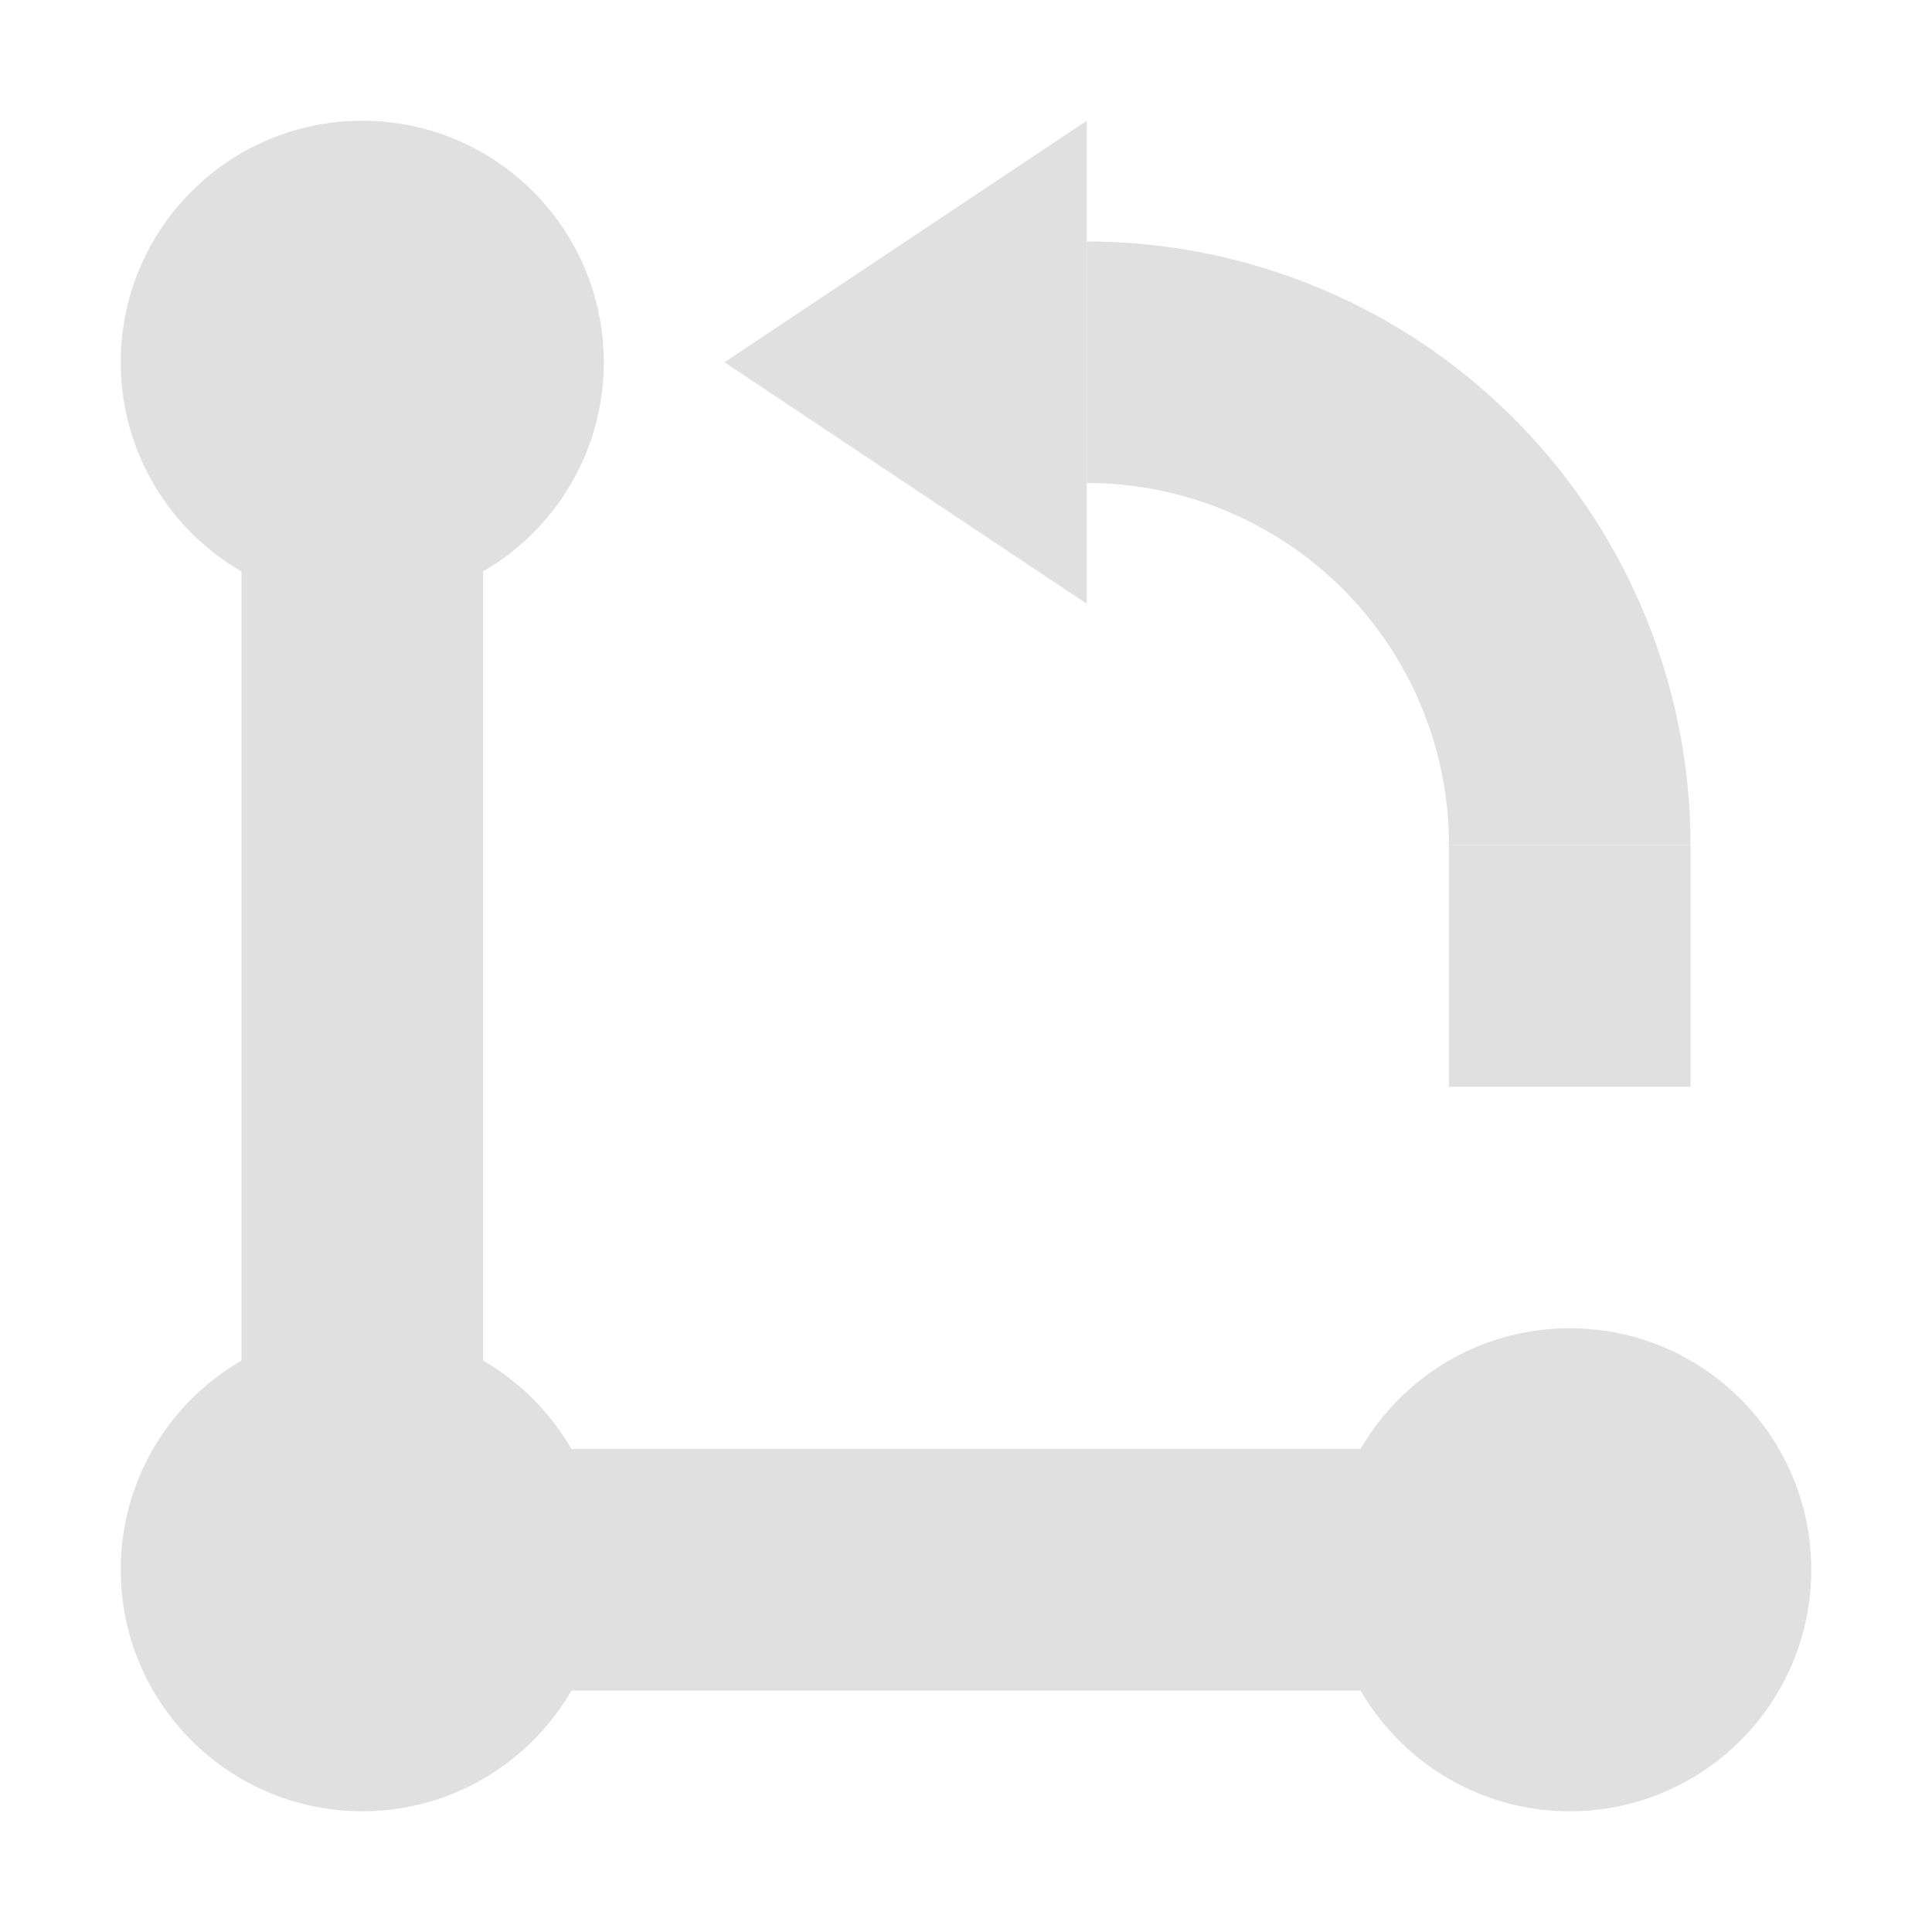 <svg xmlns="http://www.w3.org/2000/svg" xmlns:svg="http://www.w3.org/2000/svg" id="svg2" width="16" height="16" version="1.1" viewBox="0 0 16 16"><g id="layer1" transform="translate(0,-1036.362)"><circle id="circle4277" cx="3" cy="1049.362" r="2" style="opacity:1;fill:#e0e0e0;fill-opacity:1;stroke:none;stroke-width:2;stroke-linecap:butt;stroke-linejoin:round;stroke-miterlimit:4;stroke-dasharray:none;stroke-dashoffset:0;stroke-opacity:1"/><circle style="opacity:1;fill:#e0e0e0;fill-opacity:1;stroke:none;stroke-width:2;stroke-linecap:butt;stroke-linejoin:round;stroke-miterlimit:4;stroke-dasharray:none;stroke-dashoffset:0;stroke-opacity:1" id="circle4279" cx="3" cy="1039.362" r="2"/><circle style="opacity:1;fill:#e0e0e0;fill-opacity:1;stroke:none;stroke-width:2;stroke-linecap:butt;stroke-linejoin:round;stroke-miterlimit:4;stroke-dasharray:none;stroke-dashoffset:0;stroke-opacity:1" id="circle4281" cx="13" cy="1049.362" r="2"/><path style="fill:none;fill-rule:evenodd;stroke:#e0e0e0;stroke-width:2;stroke-linecap:butt;stroke-linejoin:miter;stroke-opacity:1;stroke-miterlimit:4;stroke-dasharray:none" id="path4287" d="m 3,1039.362 0,10 10,0"/><path style="opacity:1;fill:#e0e0e0;fill-opacity:1;stroke:none;stroke-width:2;stroke-linecap:butt;stroke-linejoin:round;stroke-miterlimit:4;stroke-dasharray:none;stroke-dashoffset:0;stroke-opacity:1" id="path4289" d="m 9,1038.362 0,2 a 3,3 0 0 1 3,3 l 2,0 a 5,5 0 0 0 -5,-5 z"/><rect style="opacity:1;fill:#e0e0e0;fill-opacity:1;stroke:none;stroke-width:2;stroke-linecap:butt;stroke-linejoin:round;stroke-miterlimit:4;stroke-dasharray:none;stroke-dashoffset:0;stroke-opacity:1" id="rect4294" width="2" height="2" x="12" y="1043.362"/><path style="fill:#e0e0e0;fill-rule:evenodd;stroke:none;stroke-width:1px;stroke-linecap:butt;stroke-linejoin:miter;stroke-opacity:1;fill-opacity:1" id="path4296" d="m 9,1037.362 0,4 -3,-2 z"/></g></svg>